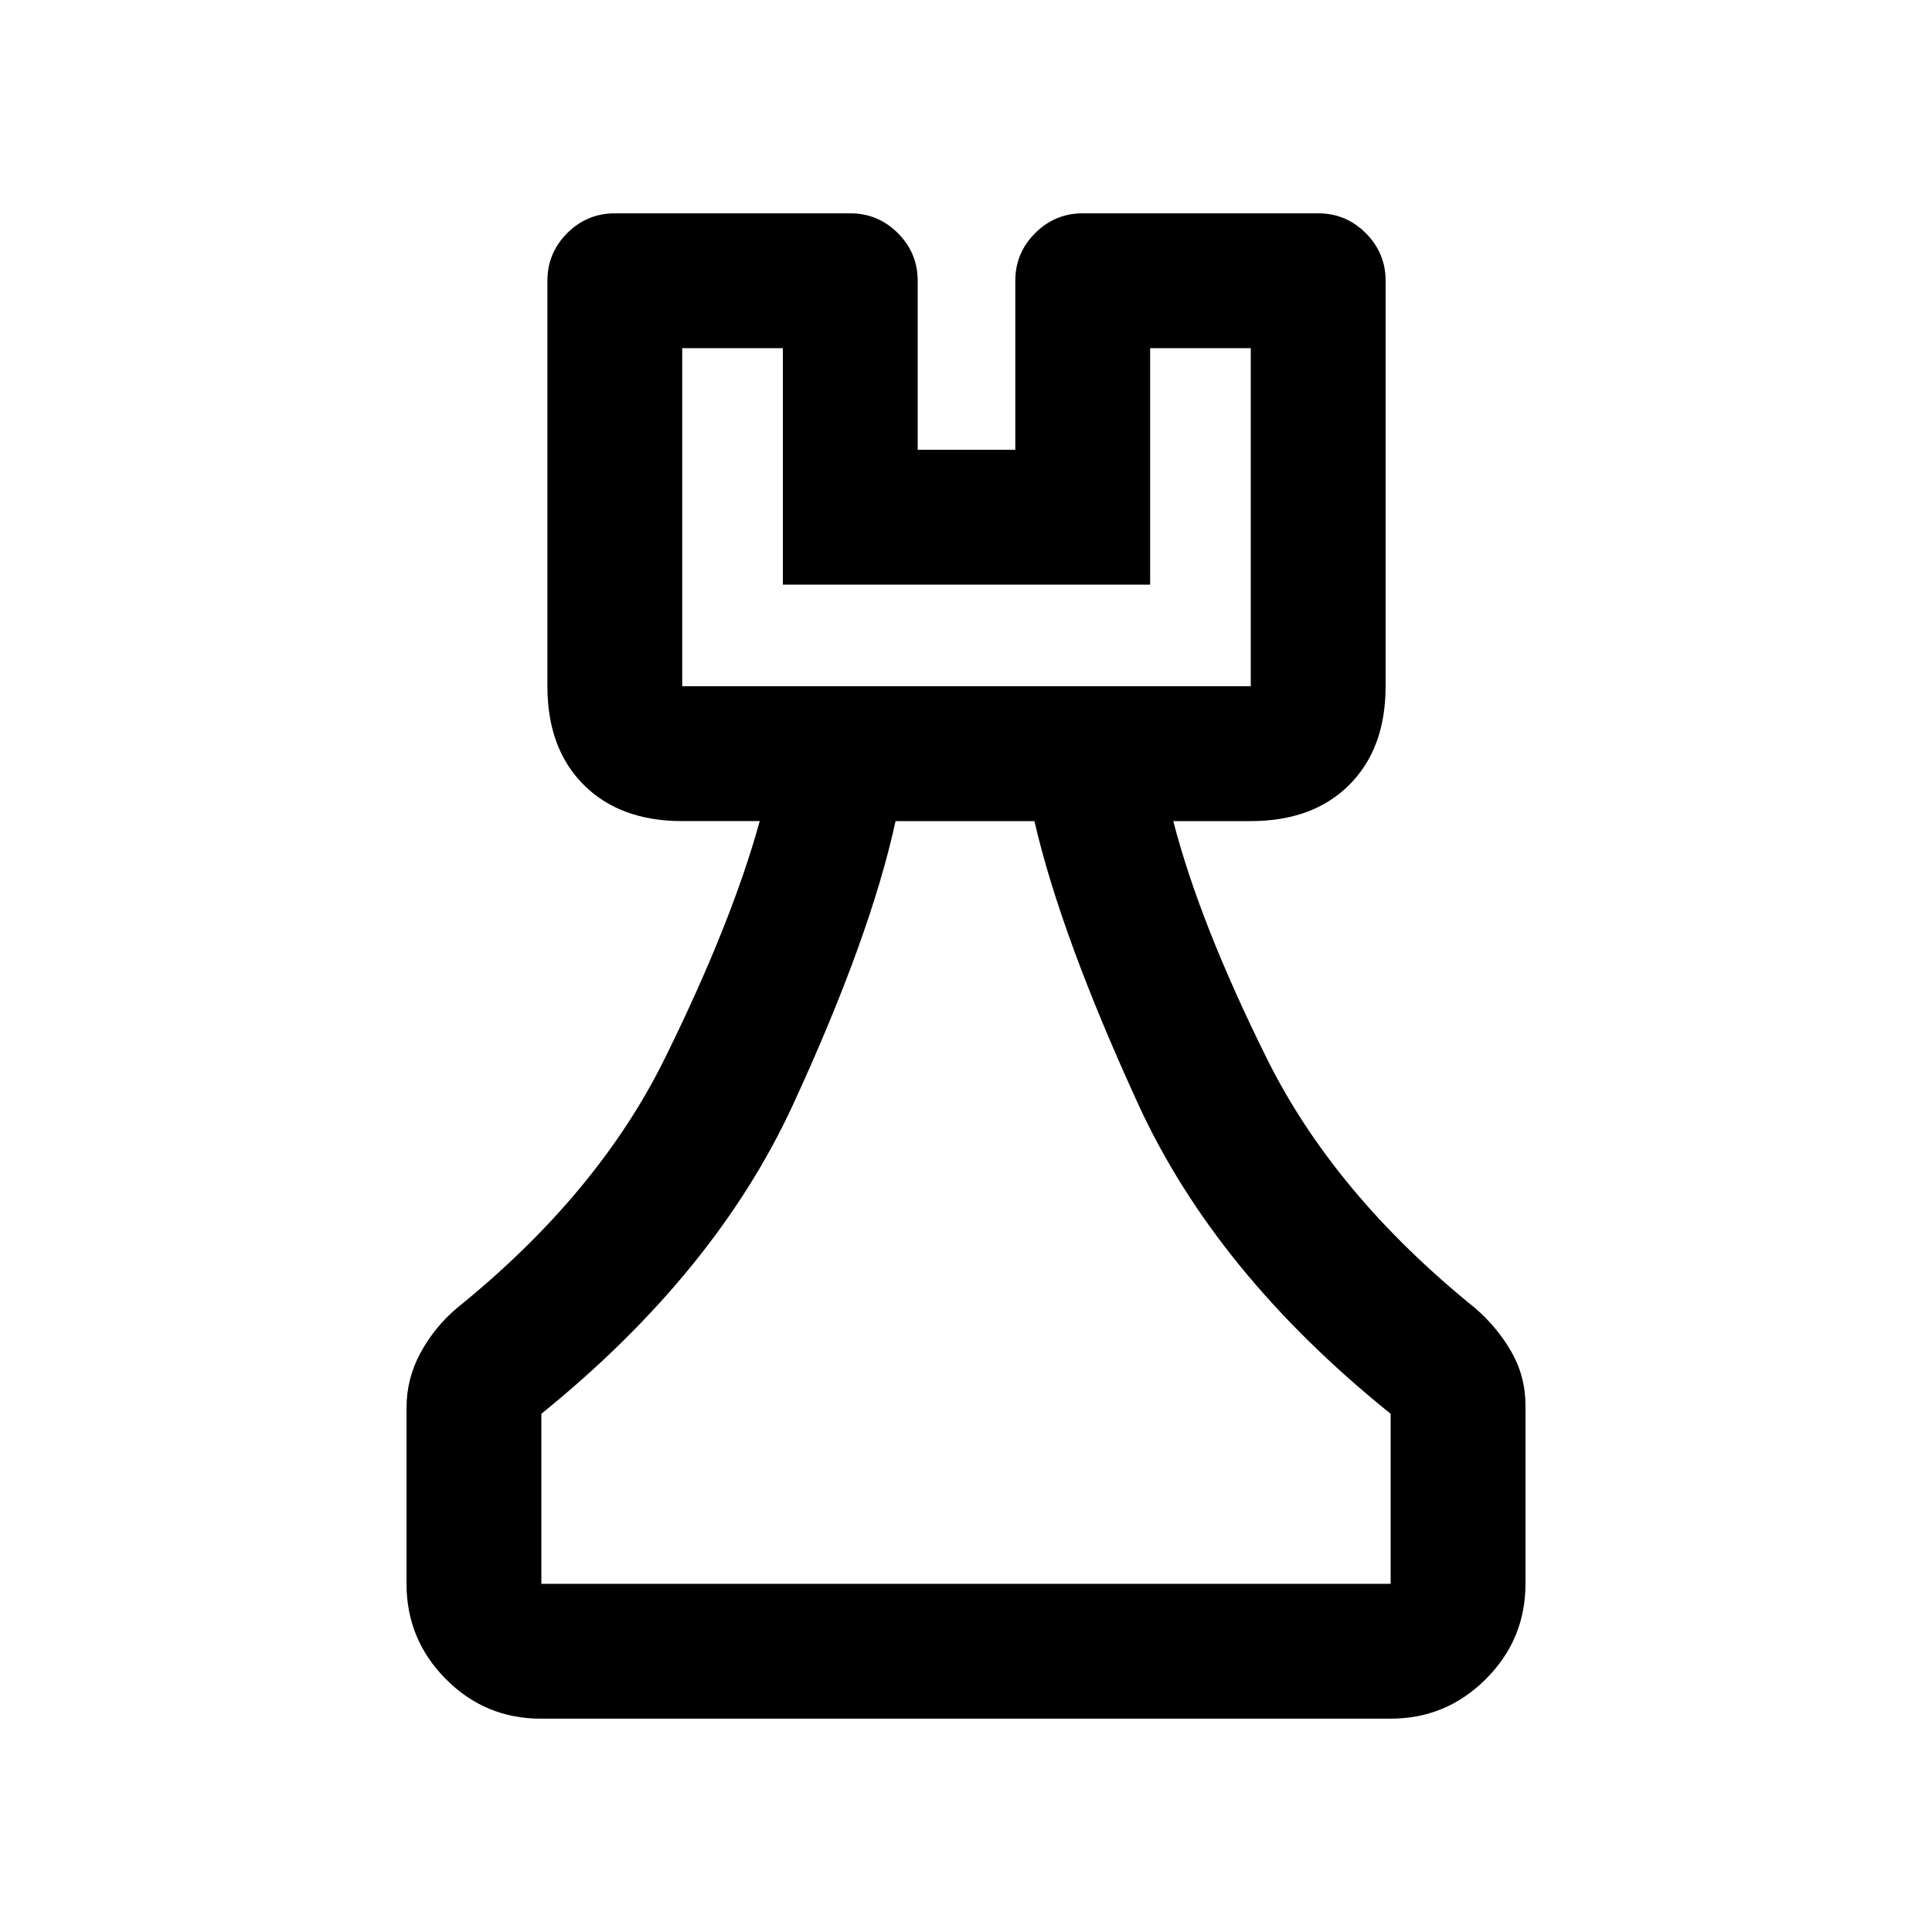 <svg xmlns="http://www.w3.org/2000/svg" height="20" viewBox="0 -960 960 960" width="20"><path d="M268.72-106q-27.66 0-47.19-19.68Q202-145.36 202-173v-87.5q0-14.53 6.98-27.35Q215.96-300.66 227-310q70-56.5 103.29-123.97 33.3-67.47 47.21-118.03H339q-30.94 0-48.97-18.03Q272-588.06 272-619v-201.5q0-13.8 9.85-23.65Q291.7-854 305.5-854h117q13.8 0 23.65 9.85Q456-834.3 456-820.5v84h48.5v-84q0-13.8 9.85-23.65Q524.2-854 538-854h117q13.8 0 23.65 9.85 9.85 9.85 9.85 23.65V-619q0 30.94-18.03 48.97Q652.44-552 621.5-552H583q13 50.5 46.49 117.98Q662.99-366.54 733-310q11 9.5 18 21.71t7 26.79v88.5q0 27.64-19.69 47.32Q718.61-106 690.96-106H268.72Zm.28-67h422v-84.5q-87-70-125.5-154T514-552h-69q-12.5 57.5-51 141T269-257.5v84.5Zm70-446h282.5v-168h-50v117.5H389V-787h-50v168Zm0 0h282.5H339Zm141 446Z"/></svg>